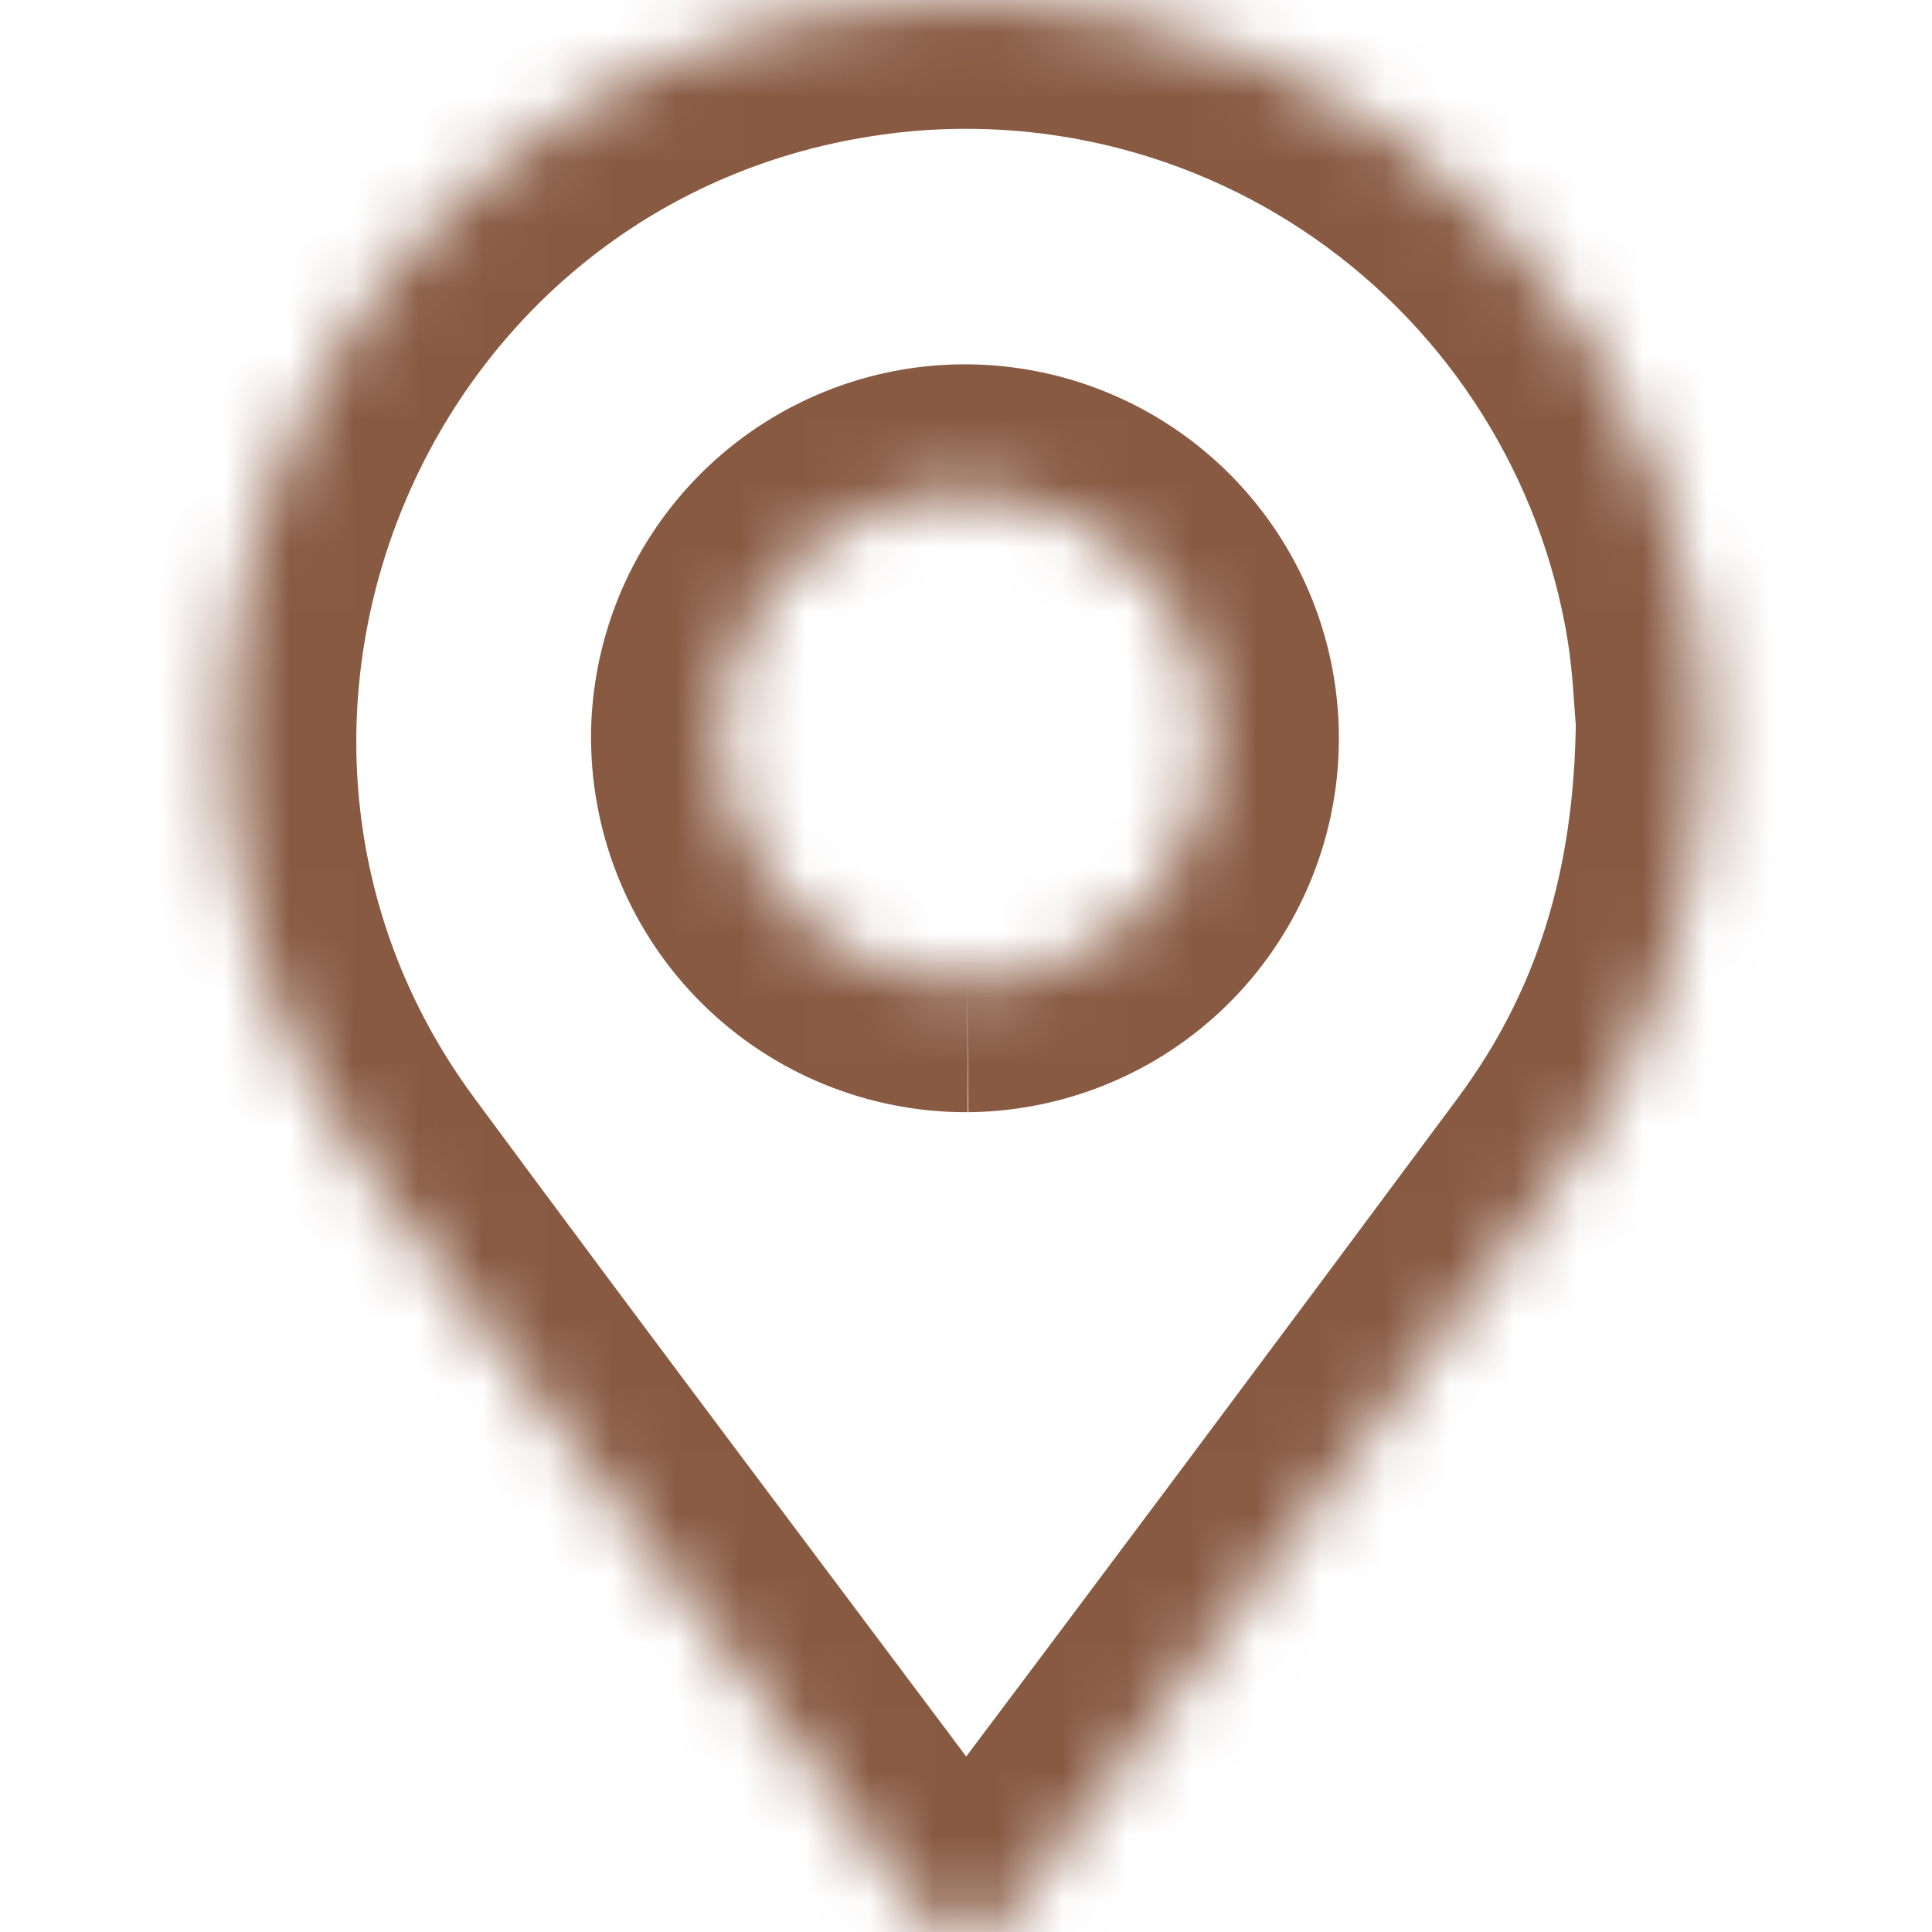 <svg width="30" height="30" viewBox="0 0 30 30" fill="none" xmlns="http://www.w3.org/2000/svg">
<mask id="path-1-inside-1_1_414" fill="white">
<path d="M26.47 11.177C26.445 13.968 25.726 16.242 24.239 18.247C21.422 22.044 18.592 25.833 15.75 29.611C15.666 29.732 15.553 29.83 15.422 29.898C15.292 29.965 15.146 30 14.999 30C14.852 29.999 14.707 29.963 14.577 29.895C14.447 29.826 14.335 29.727 14.251 29.606C11.415 25.819 8.569 22.044 5.759 18.242C0.765 11.49 4.608 1.753 12.866 0.201C14.368 -0.084 15.913 -0.066 17.408 0.256C18.903 0.577 20.319 1.194 21.573 2.07C22.826 2.947 23.891 4.066 24.705 5.36C25.52 6.655 26.067 8.099 26.314 9.609C26.415 10.222 26.438 10.848 26.47 11.177ZM15.018 15.27C15.771 15.263 16.504 15.034 17.126 14.61C17.747 14.187 18.23 13.589 18.512 12.892C18.794 12.195 18.864 11.43 18.712 10.693C18.559 9.956 18.192 9.282 17.657 8.753C17.121 8.225 16.441 7.868 15.702 7.726C14.964 7.584 14.2 7.664 13.506 7.956C12.813 8.248 12.222 8.738 11.807 9.366C11.393 9.994 11.174 10.73 11.177 11.482C11.187 12.493 11.597 13.459 12.316 14.169C13.036 14.879 14.008 15.274 15.018 15.27Z"/>
</mask>
<path d="M26.47 11.177L28.47 11.194L28.471 11.089L28.46 10.984L26.47 11.177ZM24.239 18.247L25.845 19.438L25.846 19.438L24.239 18.247ZM15.75 29.611L14.152 28.409L14.132 28.435L14.114 28.462L15.75 29.611ZM14.251 29.606L15.897 28.469L15.875 28.438L15.852 28.407L14.251 29.606ZM5.759 18.242L7.367 17.053L7.367 17.052L5.759 18.242ZM12.866 0.201L13.235 2.166L13.238 2.166L12.866 0.201ZM26.314 9.609L24.341 9.932L24.341 9.934L26.314 9.609ZM11.177 11.482L9.177 11.492L9.178 11.501L11.177 11.482ZM24.47 11.159C24.449 13.578 23.839 15.429 22.633 17.055L25.846 19.438C27.613 17.055 28.442 14.358 28.47 11.194L24.47 11.159ZM22.633 17.055C19.818 20.849 16.991 24.634 14.152 28.409L17.349 30.814C20.193 27.031 23.025 23.24 25.845 19.438L22.633 17.055ZM14.114 28.462C14.214 28.319 14.348 28.202 14.503 28.122L16.341 31.674C16.758 31.459 17.117 31.145 17.387 30.761L14.114 28.462ZM14.503 28.122C14.659 28.041 14.832 27.999 15.007 28L14.992 32C15.461 32.002 15.924 31.89 16.341 31.674L14.503 28.122ZM15.007 28C15.182 28.001 15.354 28.044 15.509 28.125L13.645 31.664C14.06 31.883 14.522 31.998 14.992 32L15.007 28ZM15.509 28.125C15.664 28.207 15.797 28.325 15.897 28.469L12.606 30.743C12.873 31.129 13.229 31.445 13.645 31.664L15.509 28.125ZM15.852 28.407C13.011 24.613 10.172 20.848 7.367 17.053L4.15 19.431C6.966 23.239 9.82 27.025 12.65 30.805L15.852 28.407ZM7.367 17.052C3.255 11.493 6.421 3.447 13.235 2.166L12.496 -1.765C2.795 0.059 -1.725 11.487 4.151 19.431L7.367 17.052ZM13.238 2.166C14.479 1.93 15.754 1.946 16.988 2.211L17.828 -1.7C16.072 -2.077 14.258 -2.099 12.493 -1.764L13.238 2.166ZM16.988 2.211C18.223 2.476 19.392 2.985 20.426 3.709L22.719 0.432C21.247 -0.598 19.584 -1.323 17.828 -1.7L16.988 2.211ZM20.426 3.709C21.461 4.433 22.34 5.356 23.012 6.425L26.398 4.295C25.442 2.775 24.191 1.461 22.719 0.432L20.426 3.709ZM23.012 6.425C23.685 7.494 24.136 8.686 24.341 9.932L28.288 9.285C27.997 7.512 27.355 5.816 26.398 4.295L23.012 6.425ZM24.341 9.934C24.379 10.162 24.404 10.41 24.425 10.661C24.435 10.786 24.443 10.903 24.451 11.022C24.459 11.131 24.468 11.258 24.479 11.37L28.46 10.984C28.446 10.836 28.402 9.975 28.288 9.283L24.341 9.934ZM15.037 17.27C16.184 17.259 17.303 16.909 18.251 16.264L16 12.957C15.705 13.158 15.357 13.267 15 13.27L15.037 17.27ZM18.251 16.264C19.2 15.618 19.936 14.706 20.366 13.643L16.658 12.142C16.524 12.472 16.295 12.756 16 12.957L18.251 16.264ZM20.366 13.643C20.797 12.579 20.902 11.412 20.67 10.288L16.753 11.098C16.825 11.447 16.792 11.811 16.658 12.142L20.366 13.643ZM20.67 10.288C20.438 9.165 19.878 8.135 19.061 7.329L16.252 10.178C16.506 10.428 16.681 10.748 16.753 11.098L20.67 10.288ZM19.061 7.329C18.244 6.524 17.206 5.978 16.08 5.762L15.325 9.69C15.675 9.757 15.998 9.927 16.252 10.178L19.061 7.329ZM16.08 5.762C14.953 5.545 13.787 5.667 12.73 6.113L14.283 9.799C14.612 9.66 14.974 9.622 15.325 9.69L16.08 5.762ZM12.73 6.113C11.673 6.558 10.771 7.307 10.139 8.264L13.476 10.468C13.673 10.17 13.954 9.937 14.283 9.799L12.73 6.113ZM10.139 8.264C9.506 9.221 9.172 10.345 9.177 11.492L13.177 11.473C13.176 11.116 13.28 10.766 13.476 10.468L10.139 8.264ZM9.178 11.501C9.192 13.041 9.816 14.512 10.912 15.593L13.721 12.745C13.377 12.406 13.182 11.945 13.177 11.463L9.178 11.501ZM10.912 15.593C12.008 16.674 13.488 17.277 15.027 17.27L15.01 13.27C14.527 13.272 14.064 13.083 13.721 12.745L10.912 15.593Z" fill="#885A42" mask="url(#path-1-inside-1_1_414)"/>
</svg>
